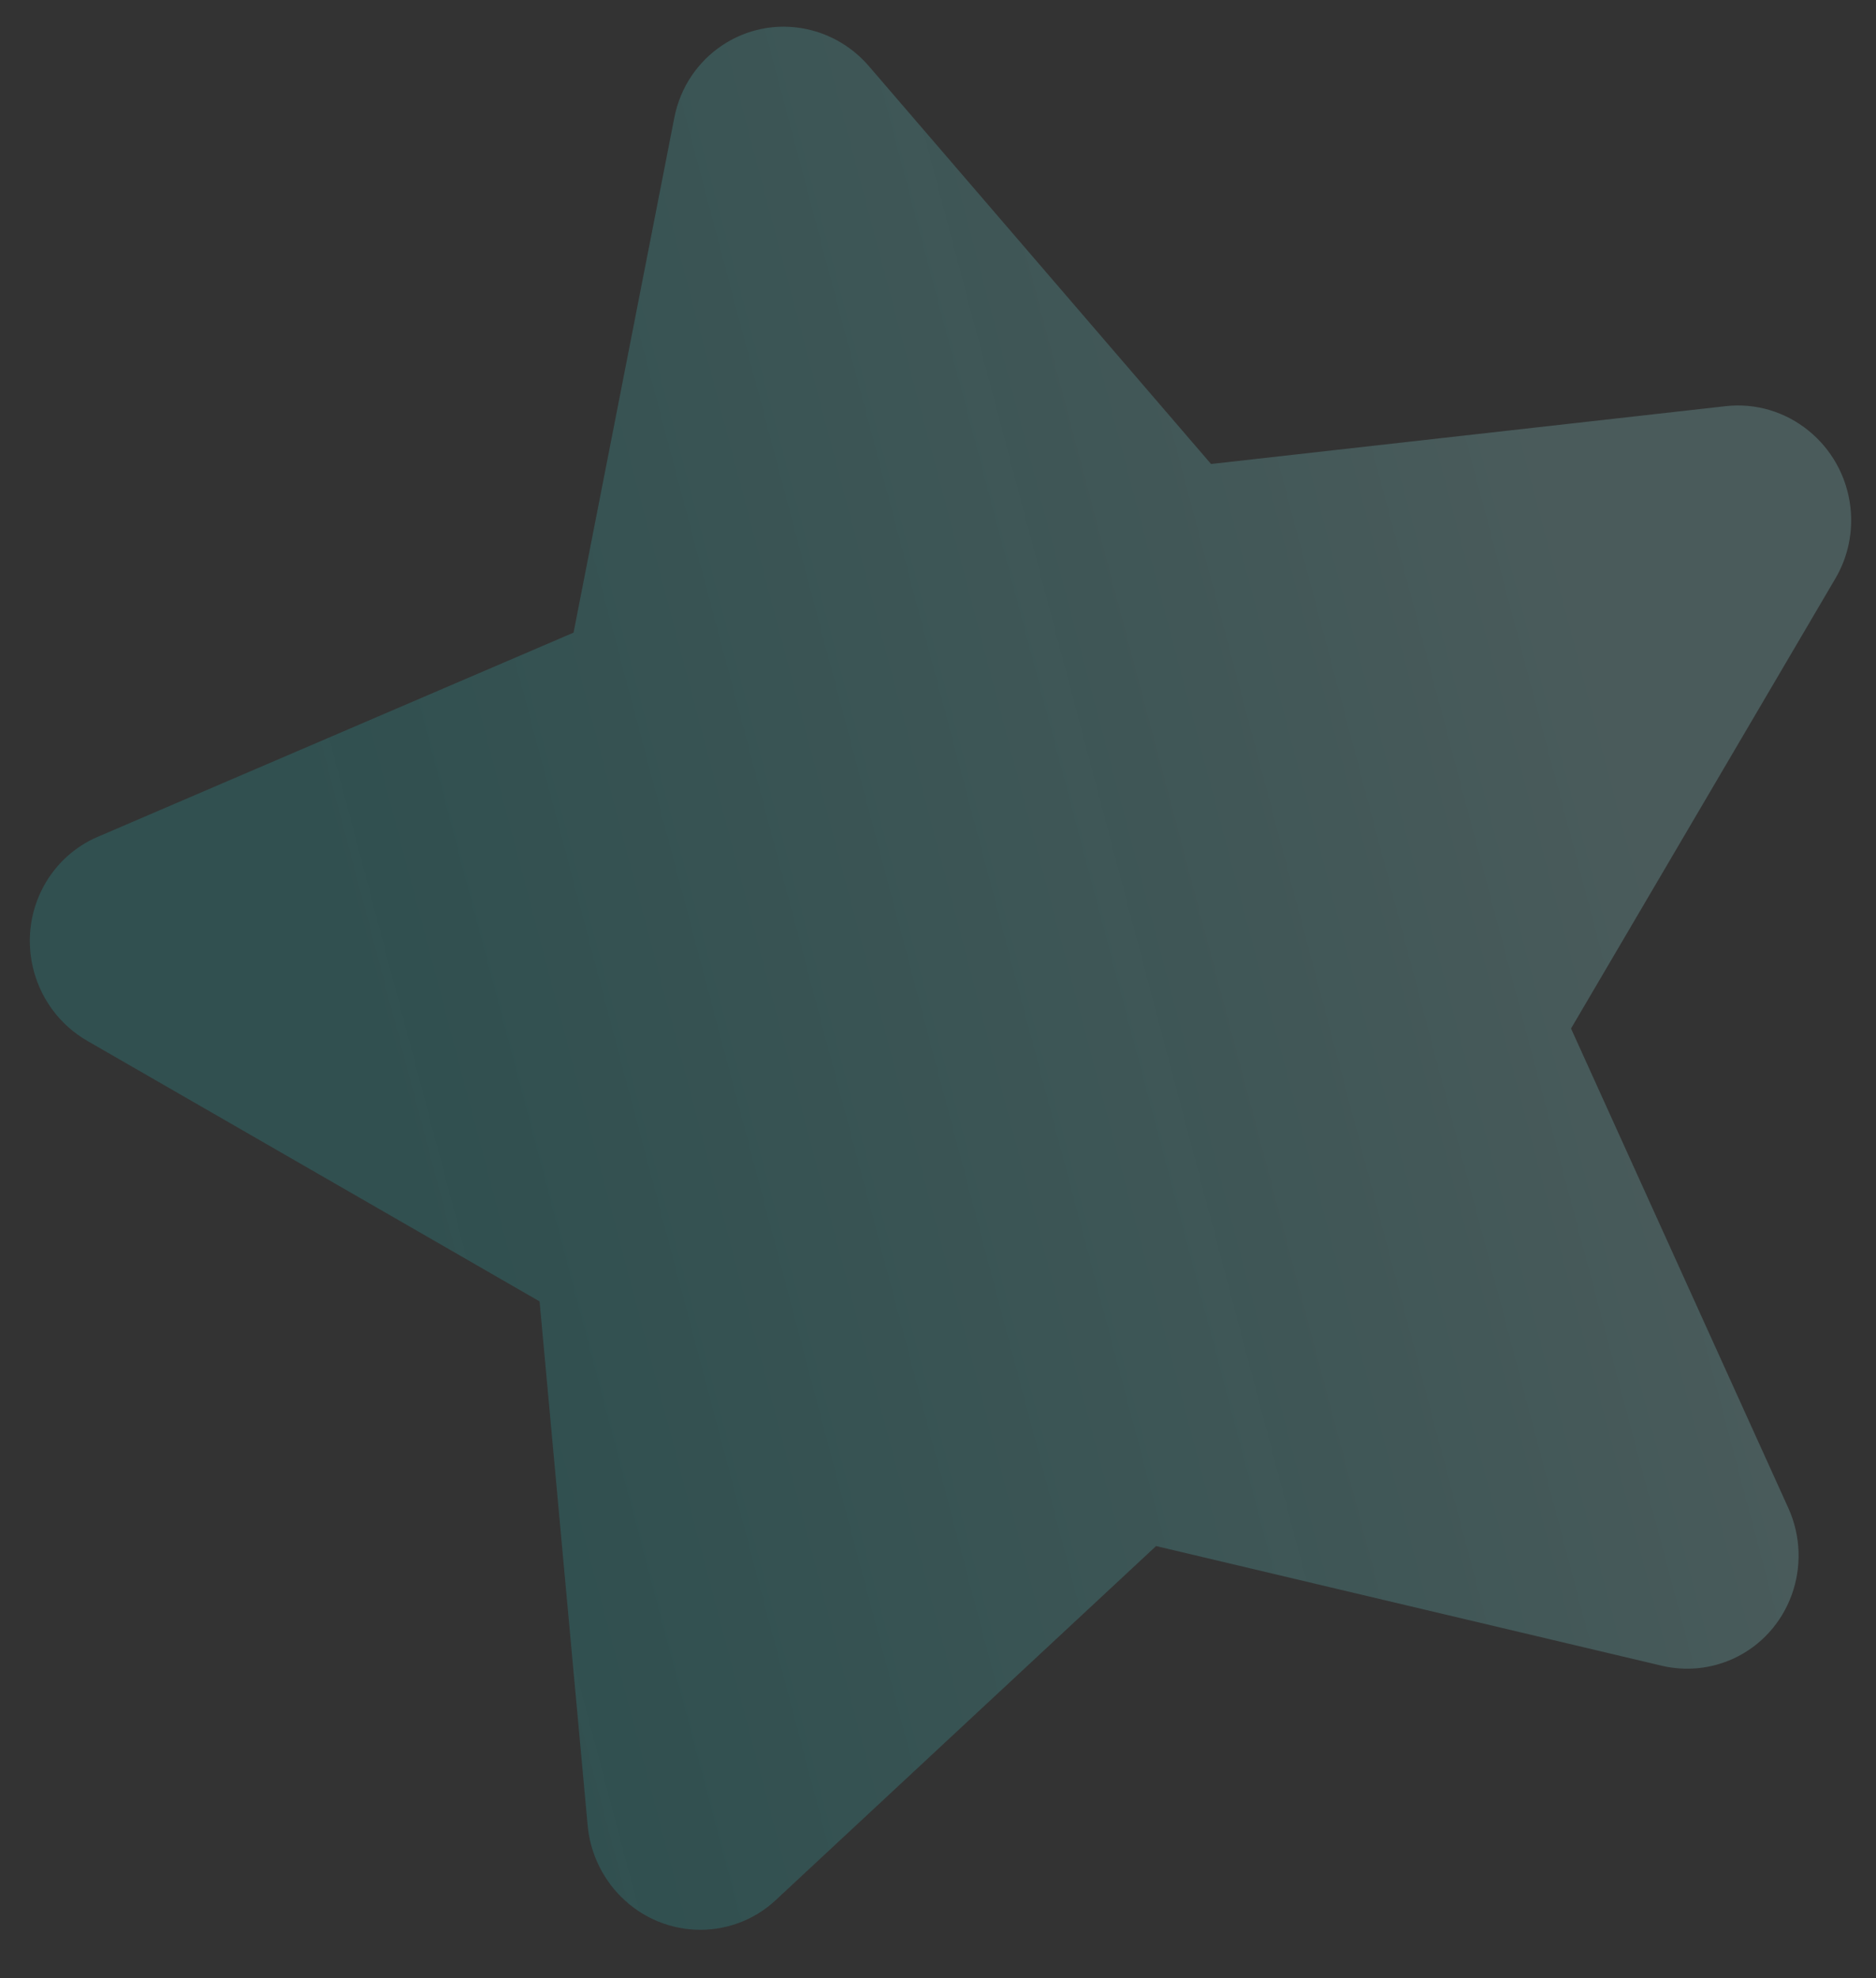 <svg xmlns="http://www.w3.org/2000/svg" width="37" height="39" fill="none" viewBox="0 0 37 39"><rect x="0" y="0" width="37" height="39" fill="#333333" stroke="none"/><path fill="url(#paint0_linear_20_6)" fill-rule="evenodd" d="M22.801 30.482L15.3 37.462C14.402 38.297 13 38.231 12.169 37.313C11.839 36.947 11.635 36.483 11.59 35.99L10.642 25.658L1.722 20.522C0.654 19.907 0.273 18.535 0.87 17.457C1.108 17.027 1.479 16.691 1.926 16.499L11.312 12.473L13.3 2.318C13.538 1.103 14.704 0.322 15.904 0.573C16.382 0.673 16.815 0.93 17.137 1.304L23.885 9.148L34.034 8.008C35.248 7.871 36.35 8.761 36.495 9.994C36.552 10.486 36.449 10.981 36.2 11.404L30.985 20.278L35.269 29.728C35.782 30.859 35.297 32.19 34.187 32.701C33.745 32.904 33.247 32.953 32.772 32.841L22.801 30.482Z" clip-rule="evenodd" opacity=".2"/><defs><linearGradient id="paint0_linear_20_6" x1="36.945" x2=".734" y1="13.387" y2="22.963" gradientUnits="userSpaceOnUse"><stop offset=".141" stop-color="#A4FBFB"/><stop offset=".807" stop-color="#26E1E1" stop-opacity=".83"/></linearGradient></defs></svg>